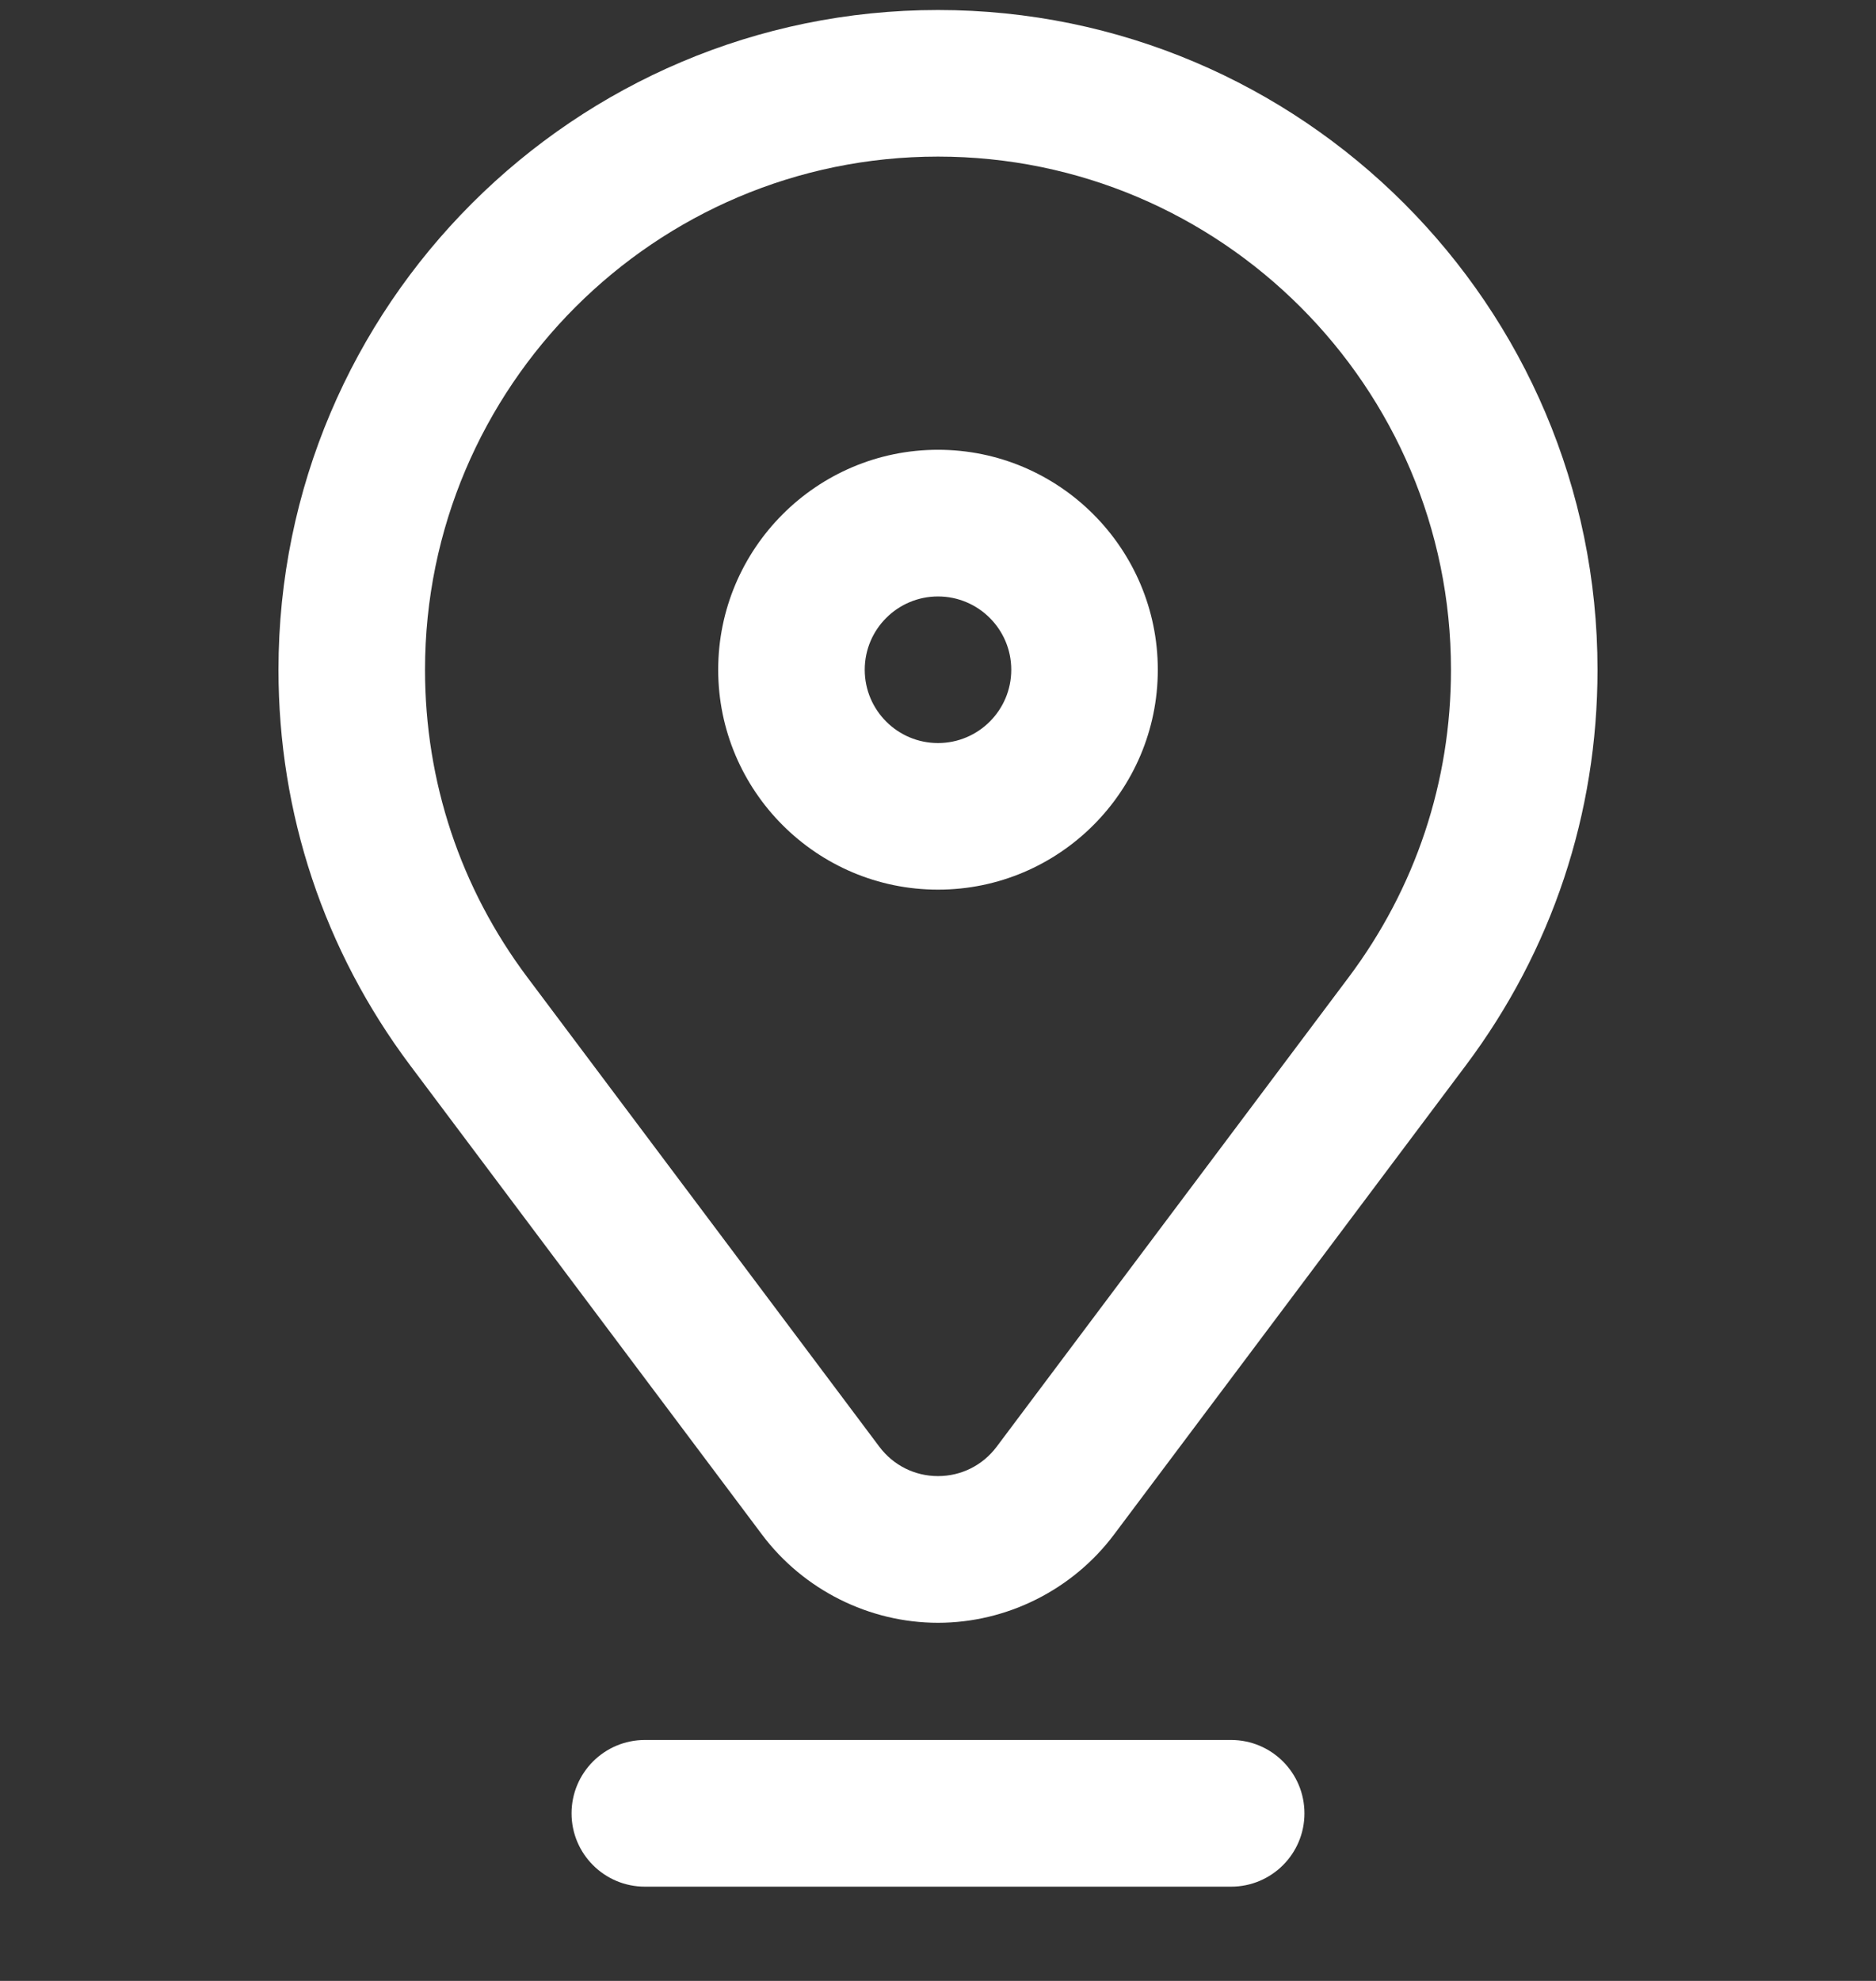 <svg width="18" height="19" viewBox="0 0 18 19" fill="none" xmlns="http://www.w3.org/2000/svg">
<rect x="0" y="0" width="18" height="19" fill="#333333" stroke="none"/>
<g clip-path="url(#clip0_661_18049)">
<path d="M9 8.533C10.163 8.533 11.109 7.587 11.109 6.424C11.109 5.261 10.163 4.314 9 4.314C7.837 4.314 6.891 5.261 6.891 6.424C6.891 7.587 7.837 8.533 9 8.533ZM9 5.721C9.388 5.721 9.703 6.036 9.703 6.424C9.703 6.812 9.388 7.127 9 7.127C8.612 7.127 8.297 6.812 8.297 6.424C8.297 6.036 8.612 5.721 9 5.721Z" fill="white"/>
<path d="M15.328 6.424C15.328 2.934 12.489 0.096 9 0.096C5.511 0.096 2.672 2.934 2.672 6.424C2.672 7.804 3.109 9.116 3.935 10.218L7.312 14.72C7.709 15.249 8.34 15.565 9 15.565C9.66 15.565 10.291 15.249 10.688 14.72L14.065 10.218C14.891 9.116 15.328 7.804 15.328 6.424ZM12.94 9.374L9.563 13.876C9.429 14.055 9.223 14.158 9 14.158C8.777 14.158 8.571 14.055 8.437 13.876L5.06 9.374C4.418 8.518 4.078 7.498 4.078 6.424C4.078 3.71 6.286 1.502 9 1.502C11.714 1.502 13.922 3.71 13.922 6.424C13.922 7.498 13.582 8.518 12.94 9.374Z" fill="white"/>
<path d="M12.516 17.393C12.516 17.004 12.201 16.689 11.812 16.689H6.188C5.799 16.689 5.484 17.004 5.484 17.393C5.484 17.781 5.799 18.096 6.188 18.096H11.812C12.201 18.096 12.516 17.781 12.516 17.393Z" fill="white"/>
</g>
<defs>
<clipPath id="clip0_661_18049">
<rect width="18" height="18" fill="white" transform="translate(0 0.096)"/>
</clipPath>
</defs>
</svg>
